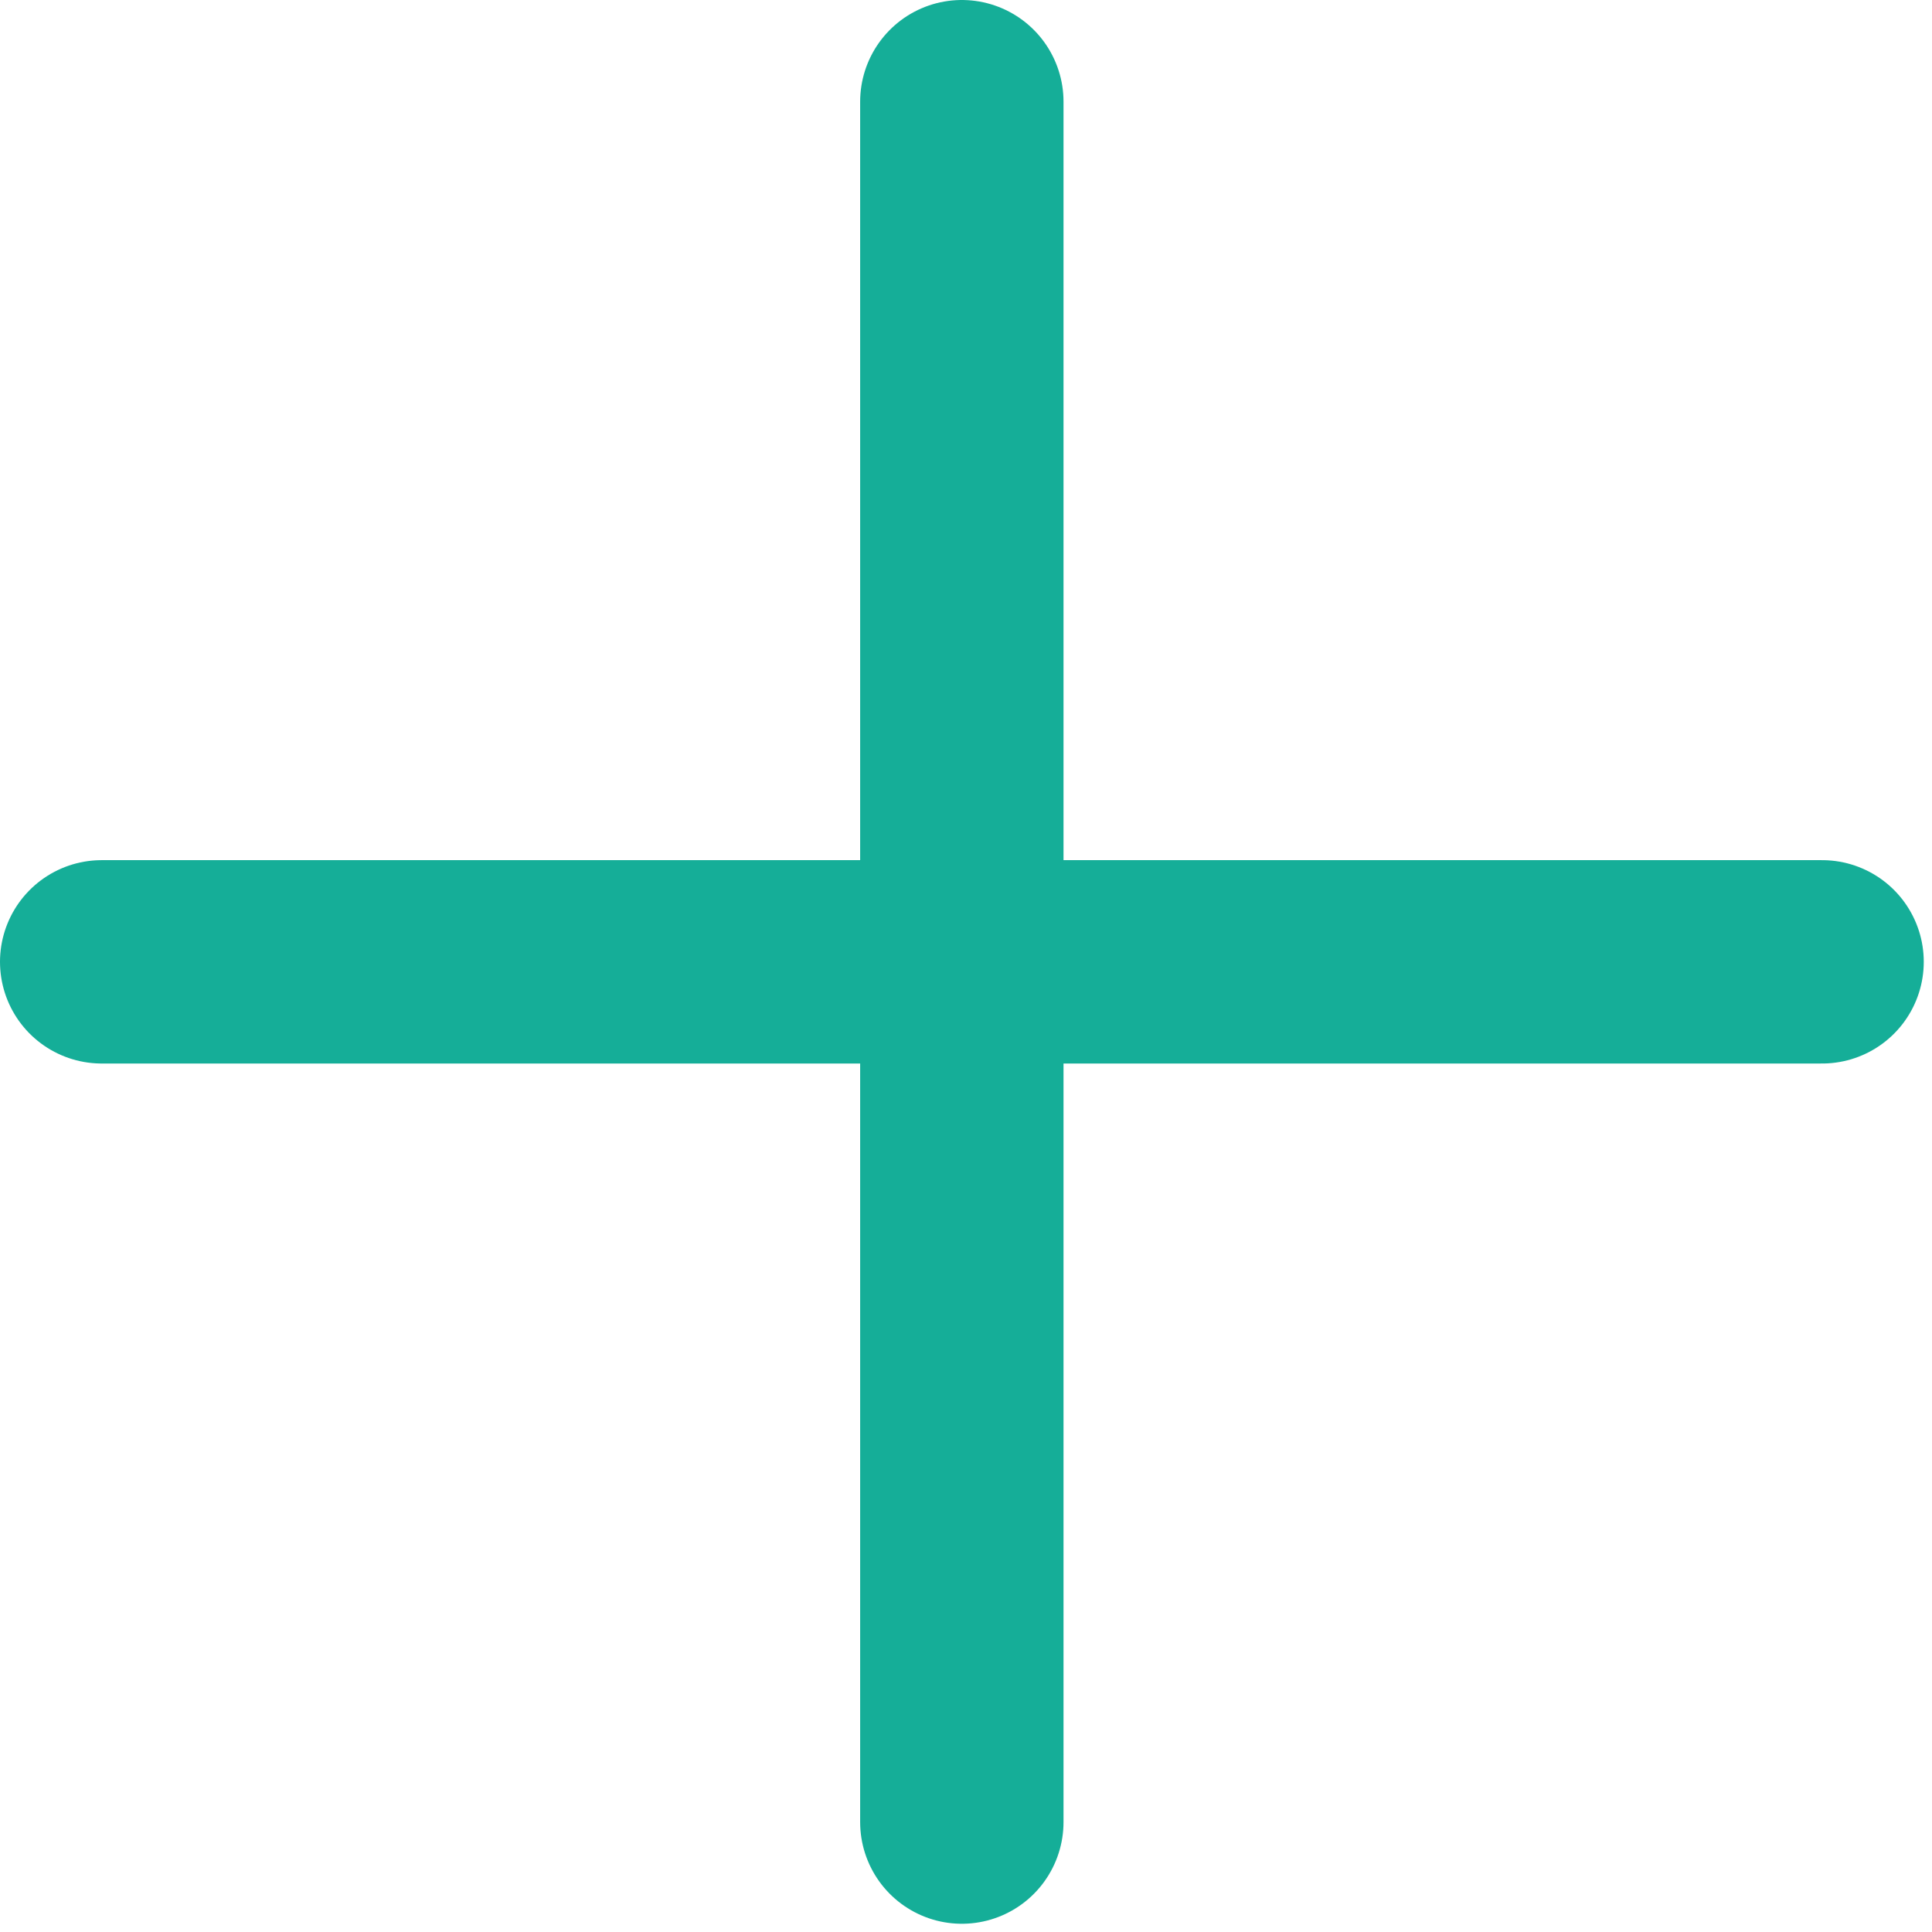 <?xml version="1.0" encoding="UTF-8"?>
<svg width="19px" height="19px" viewBox="0 0 19 19" version="1.1" xmlns="http://www.w3.org/2000/svg" xmlns:xlink="http://www.w3.org/1999/xlink">
    <!-- Generator: Sketch 54.1 (76490) - https://sketchapp.com -->
    <title>Path 6</title>
    <desc>Created with Sketch.</desc>
    <g id="CrowdCoop_Design" stroke="none" stroke-width="1" fill="none" fill-rule="evenodd" stroke-linecap="round">
        <g id="01_Home_01" transform="translate(-1274, -3044)" stroke="#15AE98" stroke-width="2">
            <g id="proyectos" transform="translate(152, 2419)">
                <g id="ver-+" transform="translate(0, 612)">
                    <path d="M1123,22.459 L1139.919,22.459 M1131.459,30.919 L1131.459,14" id="Path-6"></path>
                </g>
            </g>
        </g>
    </g>
</svg>